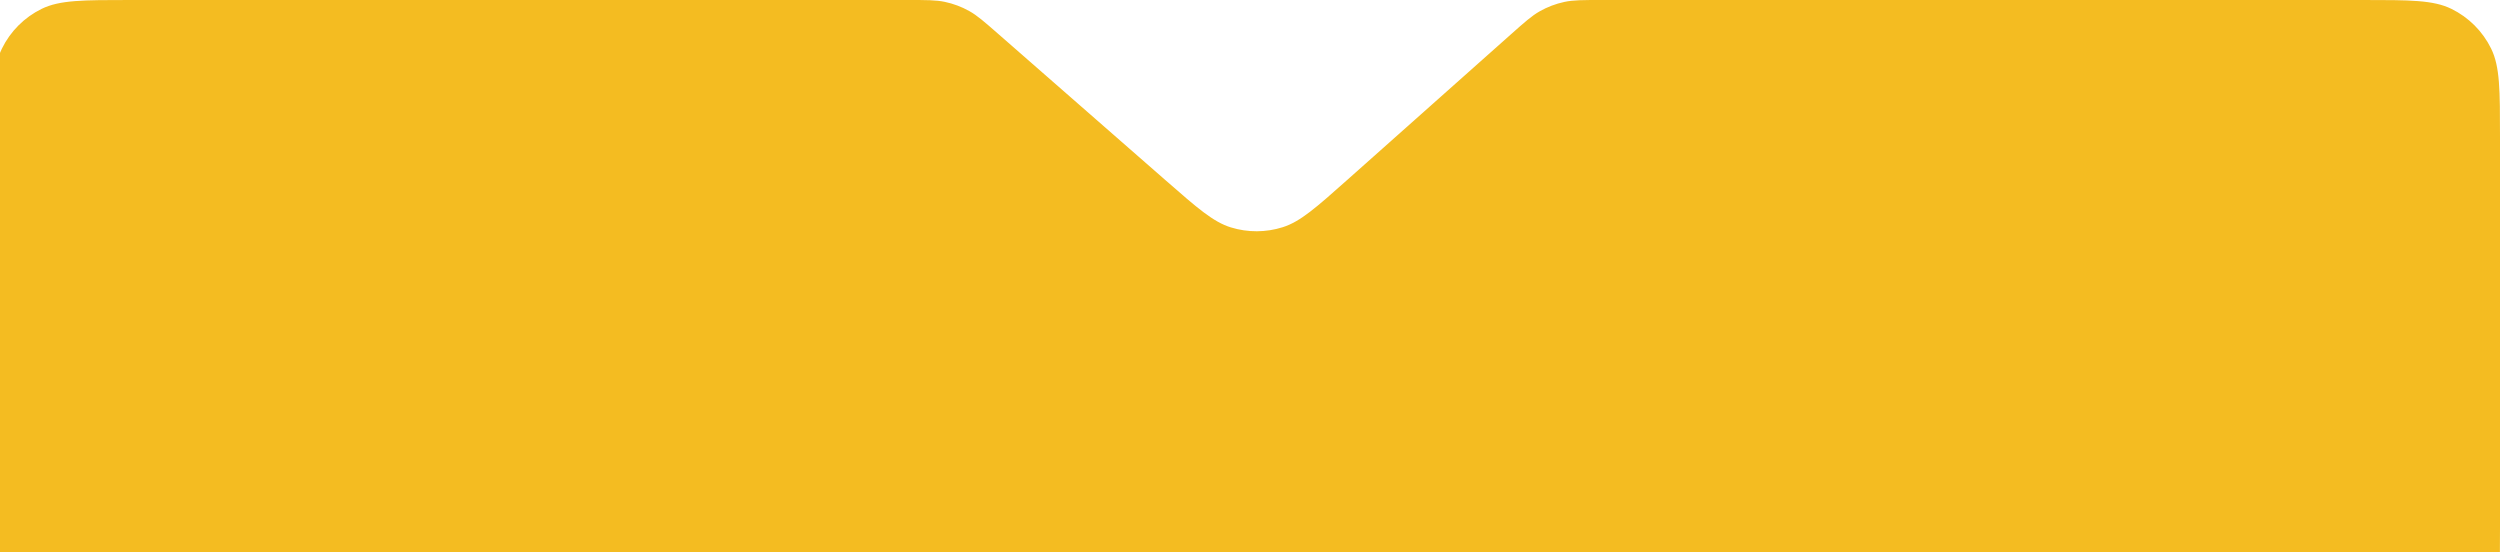<?xml version="1.0" encoding="UTF-8" standalone="no"?><svg width='1440' height='318' viewBox='0 0 1440 318' fill='none' xmlns='http://www.w3.org/2000/svg'>
<path d='M-4 79C-4 51.94 -4 38.411 1.099 28.003C5.98 18.038 14.038 9.98 24.003 5.099C34.411 0 47.94 0 75 0H522.982C533.73 0 539.104 0 544.22 1.082C549.151 2.125 553.896 3.907 558.294 6.368C562.857 8.922 566.902 12.46 574.992 19.536L671.569 104.007C689.742 119.902 698.828 127.85 708.991 130.987C718.735 133.995 729.166 133.952 738.884 130.863C749.021 127.641 758.042 119.618 776.082 103.573L870.076 19.971C878.206 12.74 882.271 9.124 886.872 6.513C891.306 3.997 896.099 2.174 901.085 1.107C906.258 0 911.698 0 922.579 0H1361C1388.06 0 1401.59 0 1412 5.099C1421.96 9.98 1430.02 18.038 1434.9 28.003C1440 38.411 1440 51.94 1440 79V304C1440 331.06 1440 344.589 1434.9 354.997C1430.02 364.962 1421.96 373.02 1412 377.901C1401.59 383 1388.06 383 1361 383H75C47.94 383 34.411 383 24.003 377.901C14.038 373.02 5.98 364.962 1.099 354.997C-4 344.589 -4 331.06 -4 304V79Z' fill='#F4BC21'/>
</svg>
